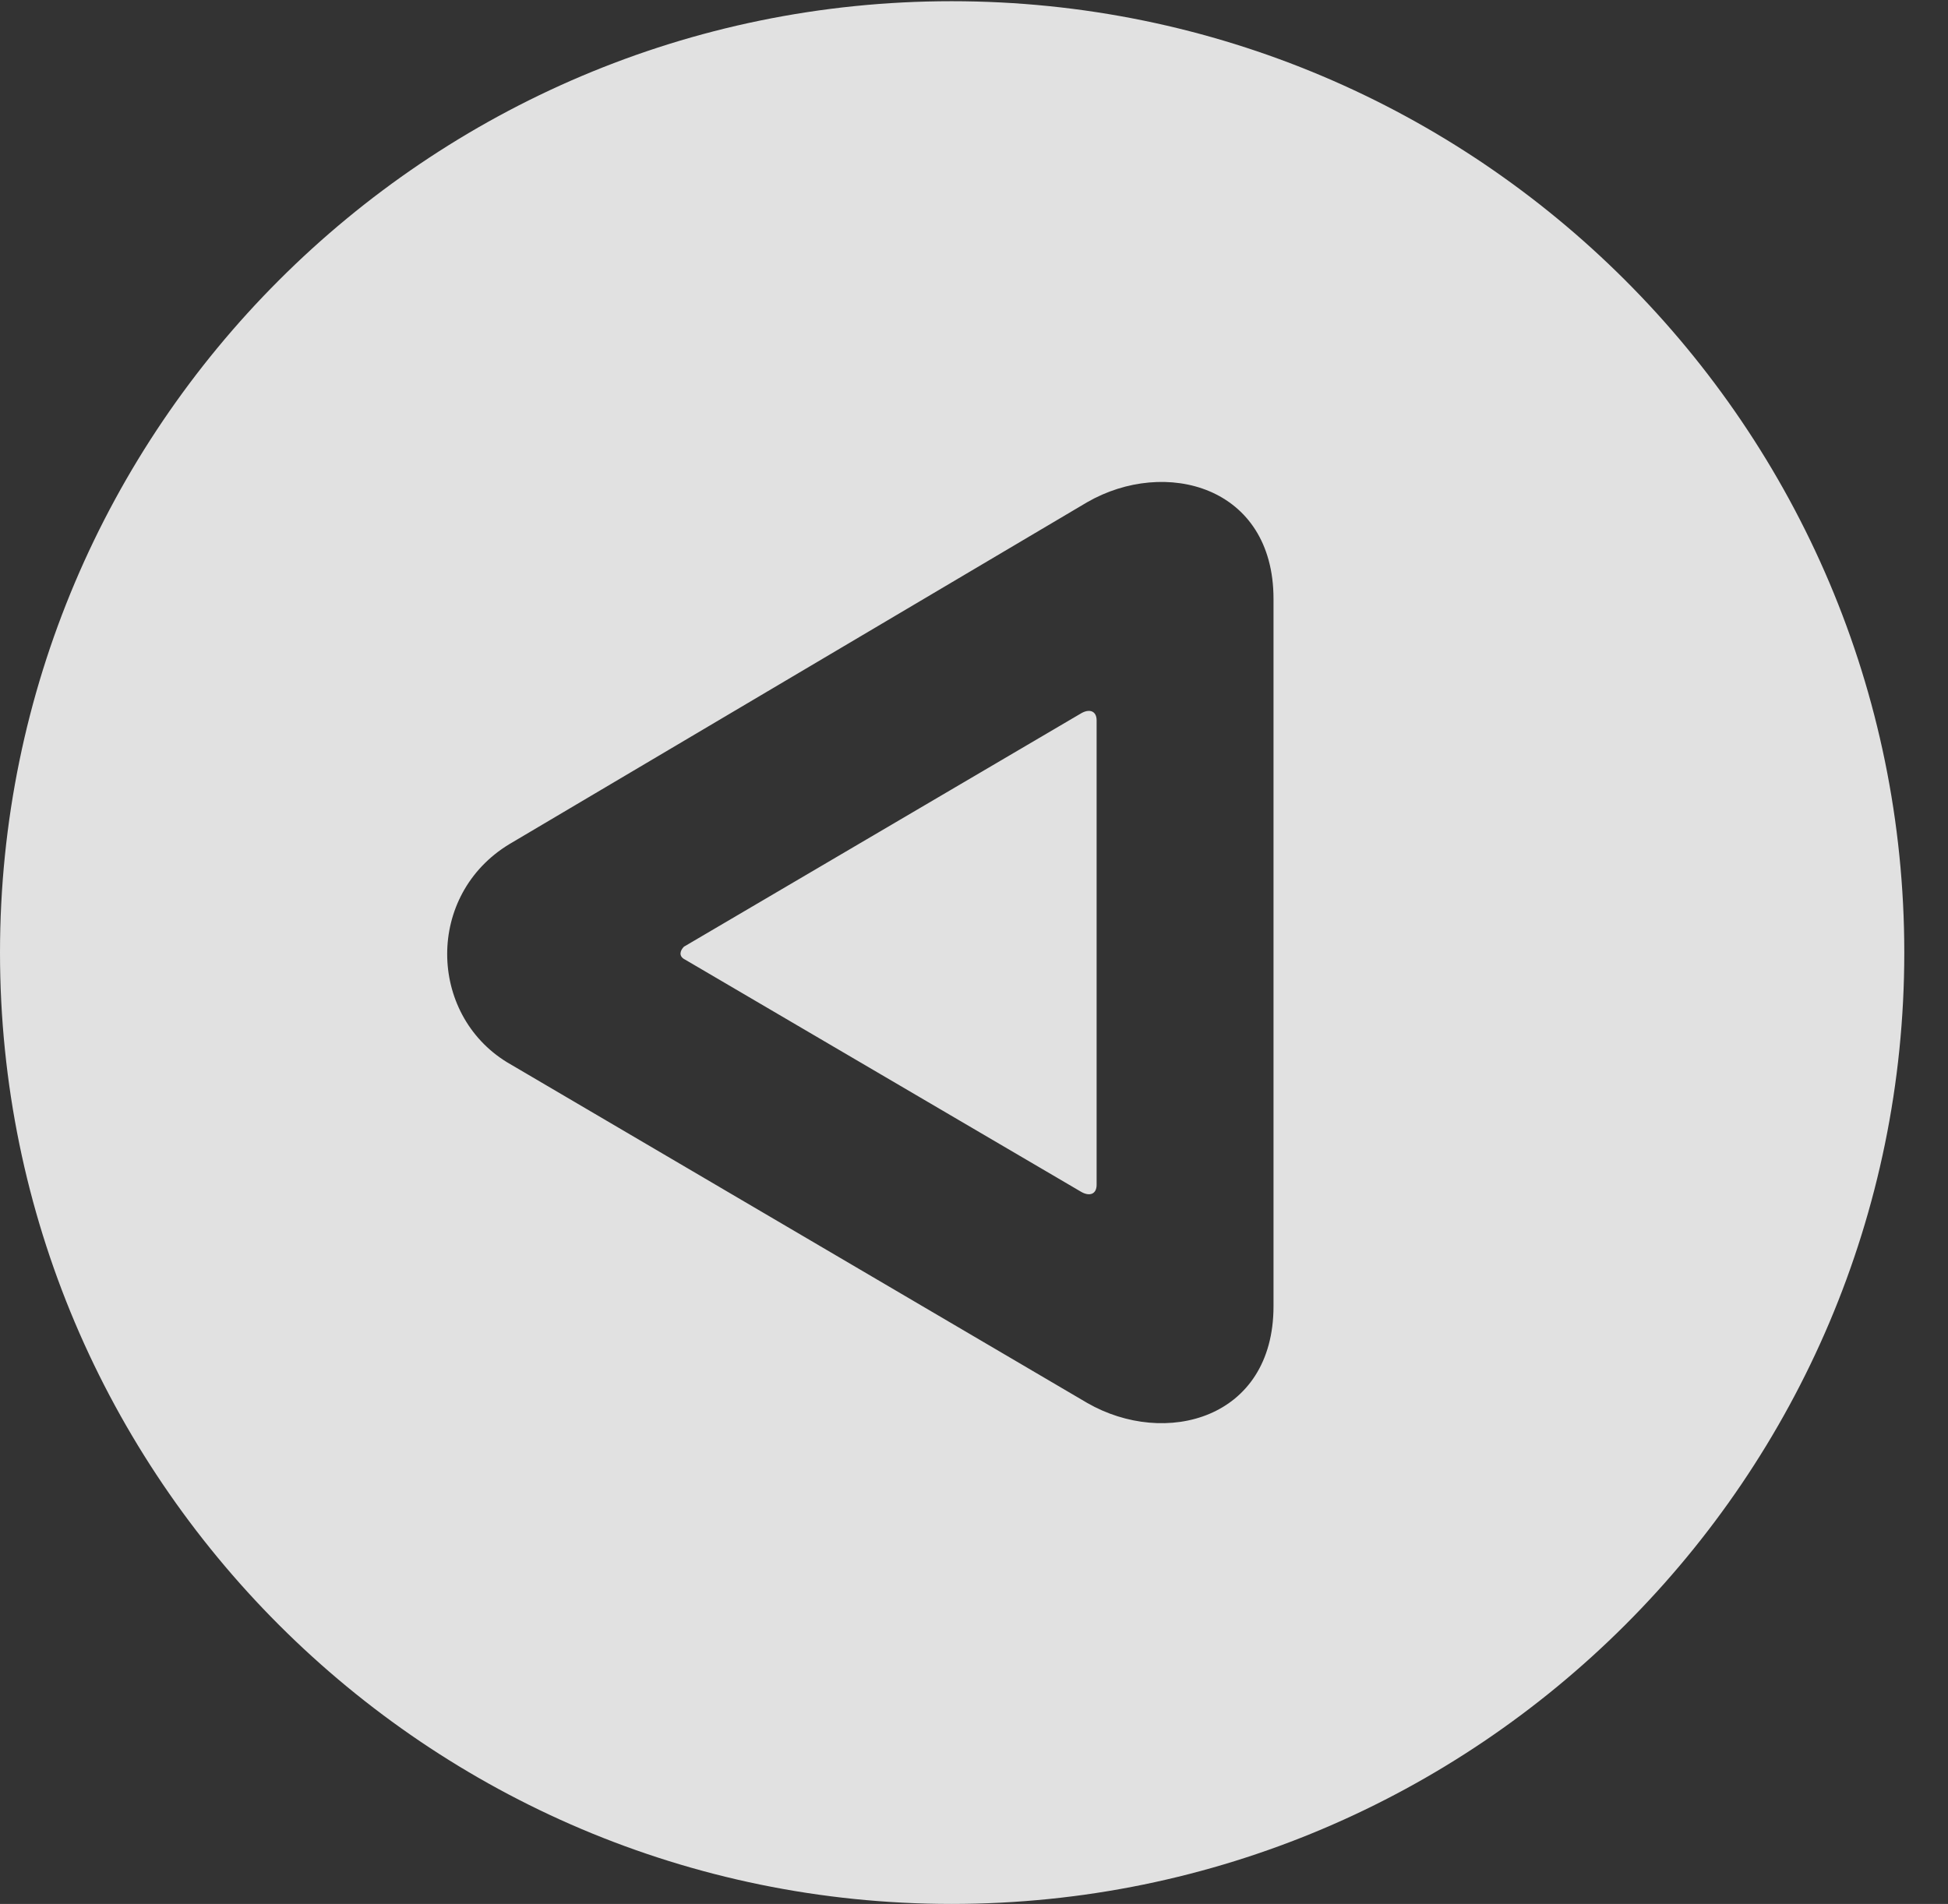 <?xml version="1.0" encoding="UTF-8"?>
<!--Generator: Apple Native CoreSVG 326-->
<!DOCTYPE svg
PUBLIC "-//W3C//DTD SVG 1.1//EN"
       "http://www.w3.org/Graphics/SVG/1.1/DTD/svg11.dtd">
<svg version="1.1" xmlns="http://www.w3.org/2000/svg" xmlns:xlink="http://www.w3.org/1999/xlink" viewBox="0 0 16.133 15.771">
 <rect x="0" y="0" width="16.133" height="15.771" fill="#333333" stroke="none"/>
 <g>
  <rect height="15.771" opacity="0" width="16.133" x="0" y="0"/>
  <path d="M15.771 7.891C15.771 12.236 12.236 15.771 7.881 15.771C3.535 15.771 0 12.236 0 7.891C0 3.545 3.535 0.01 7.881 0.01C12.236 0.01 15.771 3.545 15.771 7.891ZM9.004 4.16L4.219 6.992C3.525 7.412 3.545 8.398 4.199 8.799L9.004 11.621C9.648 11.992 10.547 11.758 10.547 10.82L10.547 4.961C10.547 4.023 9.648 3.789 9.004 4.16ZM9.082 5.967L9.082 9.814C9.082 9.893 9.023 9.912 8.955 9.873L5.674 7.949C5.615 7.92 5.635 7.871 5.664 7.842L8.955 5.908C9.023 5.869 9.082 5.889 9.082 5.967Z" fill="white" fill-opacity="0.85"/>
 </g>
</svg>
